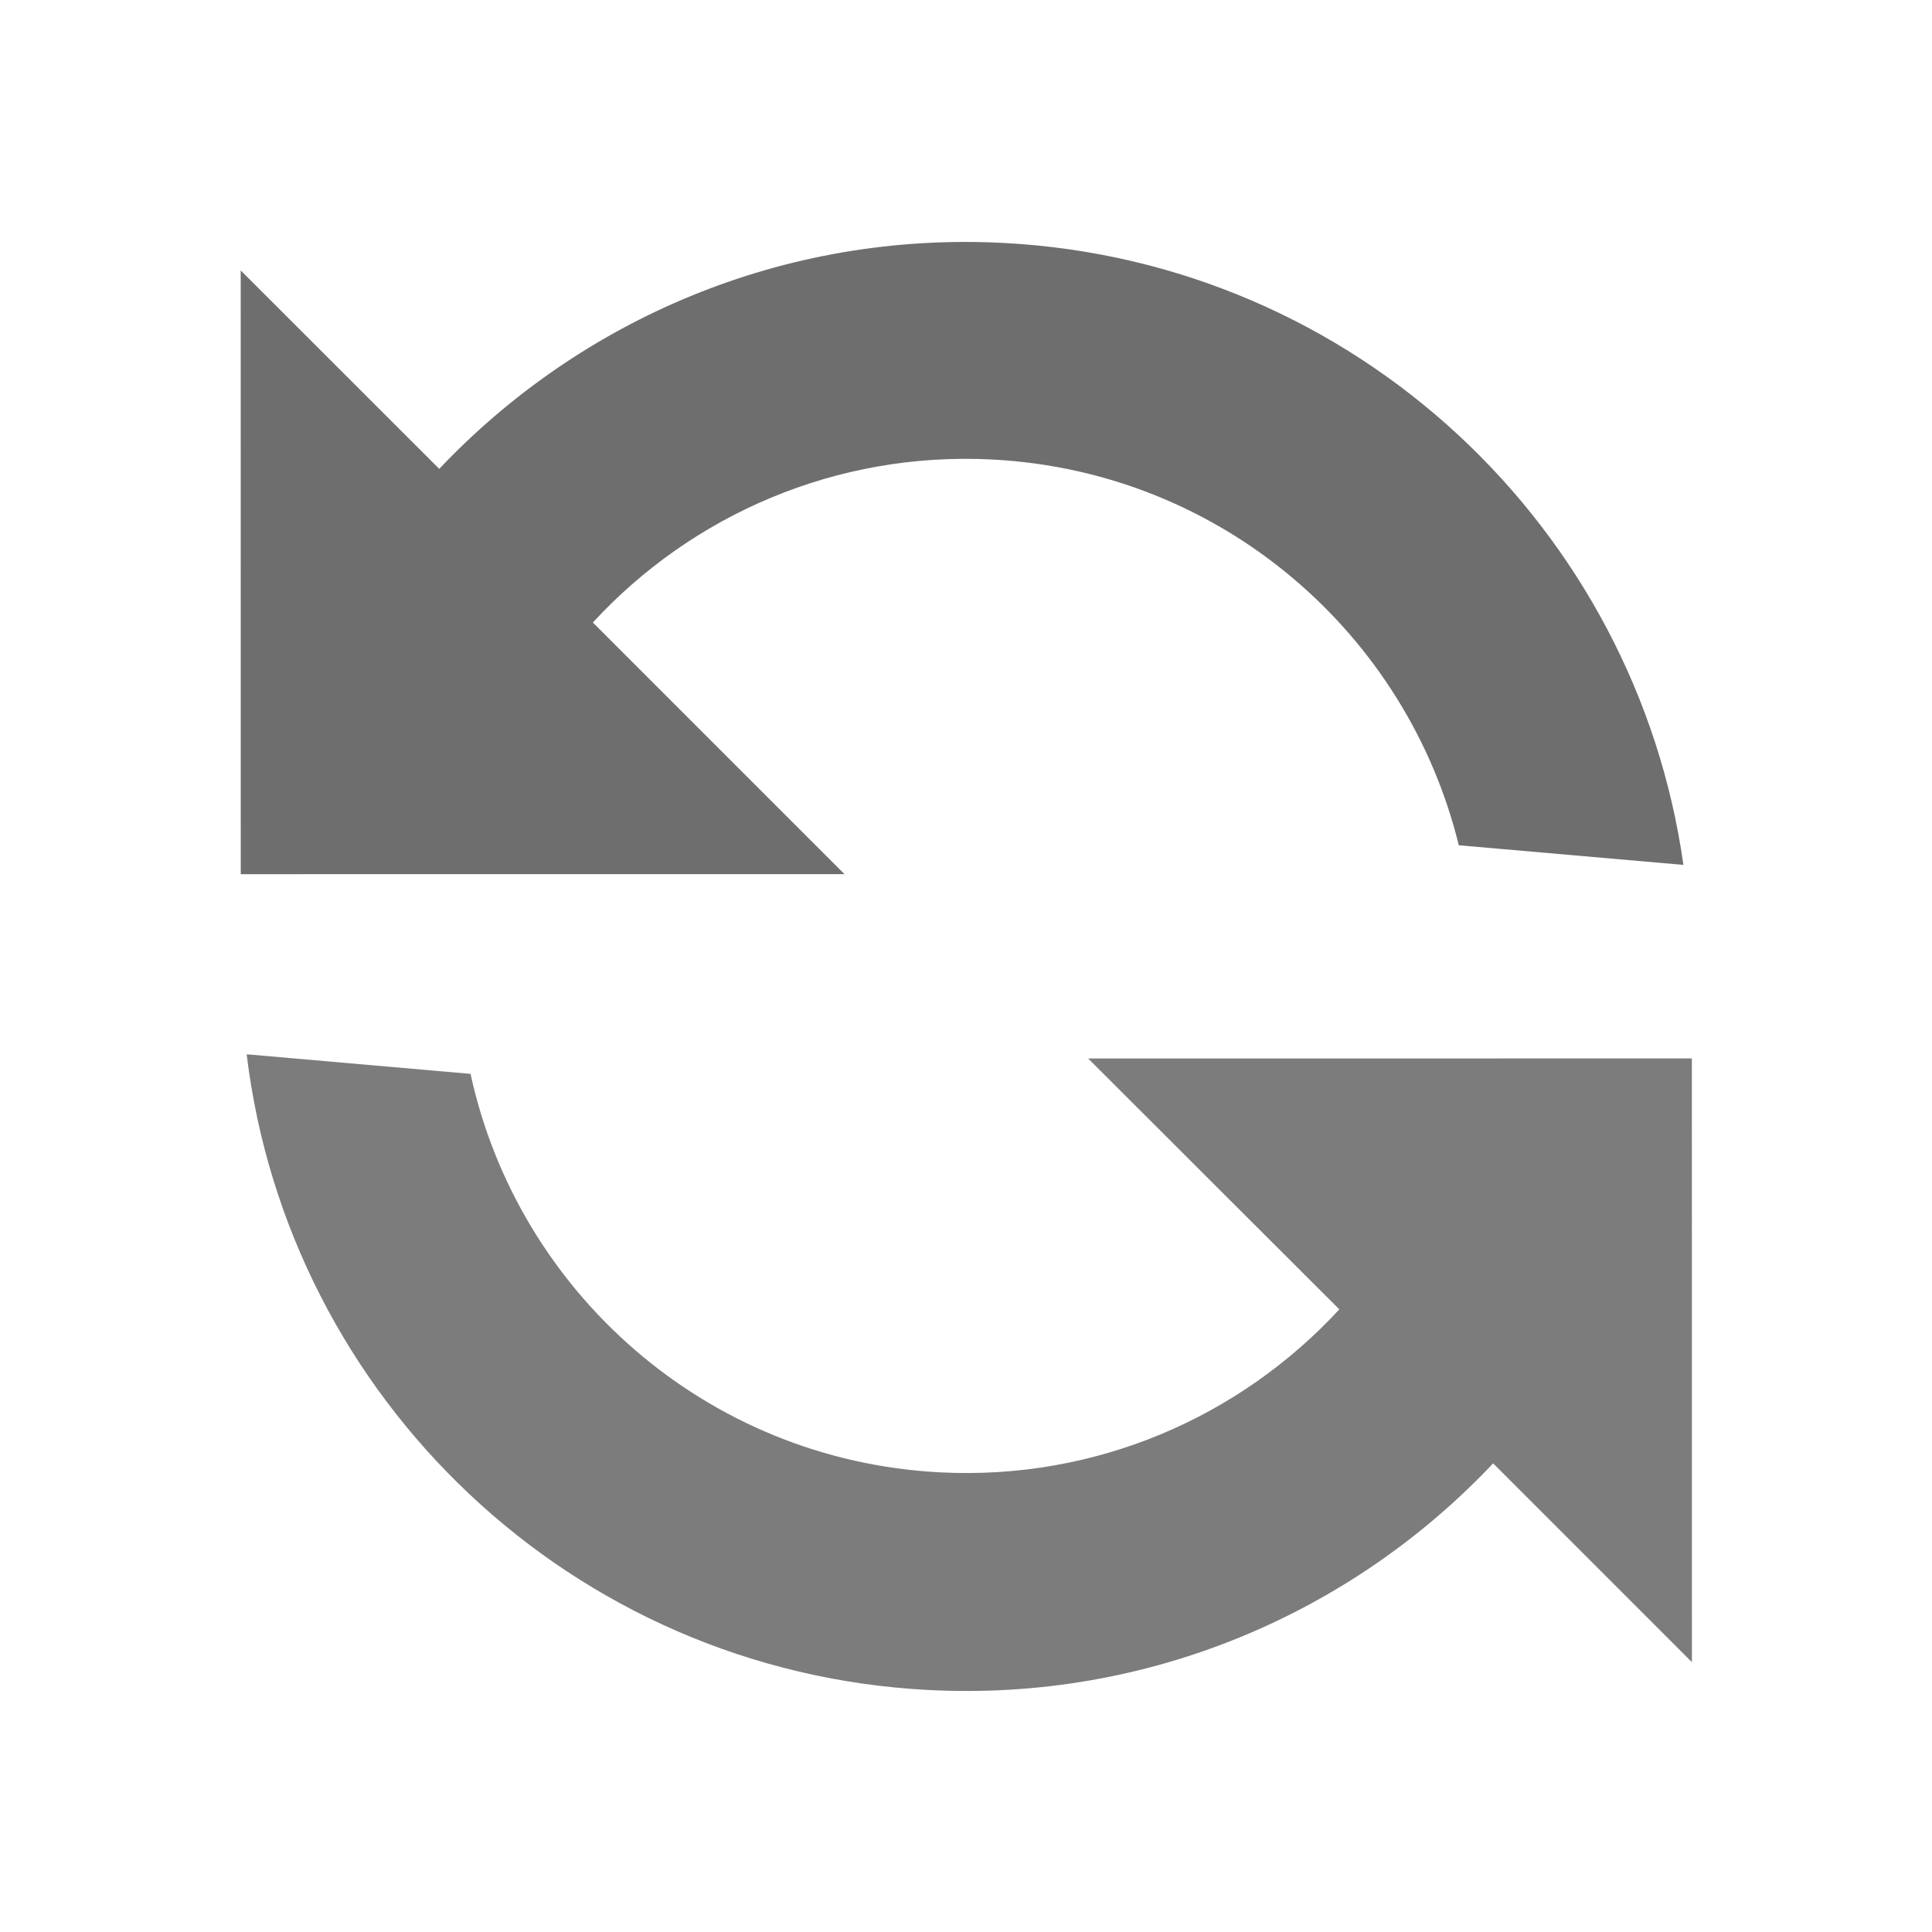 <svg xmlns="http://www.w3.org/2000/svg" width="16" height="16" viewBox="0 0 16 16">
  <path fill="#6E6E6E" accentTint="fill" opacity="0.9" fill-rule="evenodd" d="m 12.575,11.885 c -1.101,1.296 -2.742,2.119 -4.576,2.119 -2.96,0 -5.419,-2.143 -5.91,-4.962 l 1.86,0.065 c 0.486,1.782 2.116,3.092 4.052,3.092 1.301,0 2.464,-0.592 3.235,-1.521 L 9.05,8.712 14.043,8.45 14.305,13.443 Z" transform="rotate(3 8.002 8.004)"/>
  <path fill="#6E6E6E" fill-rule="evenodd" d="m 3.428,4.117 c 1.101,-1.293 2.74,-2.113 4.571,-2.113 2.92,0 5.353,2.086 5.89,4.849 l -1.866,-0.065 C 11.502,5.059 9.898,3.8 8,3.8 c -1.301,0 -2.465,0.592 -3.235,1.521 L 6.955,7.293 1.962,7.555 1.7,2.562 Z" transform="rotate(3 8.002 8.004)"/>
</svg>
